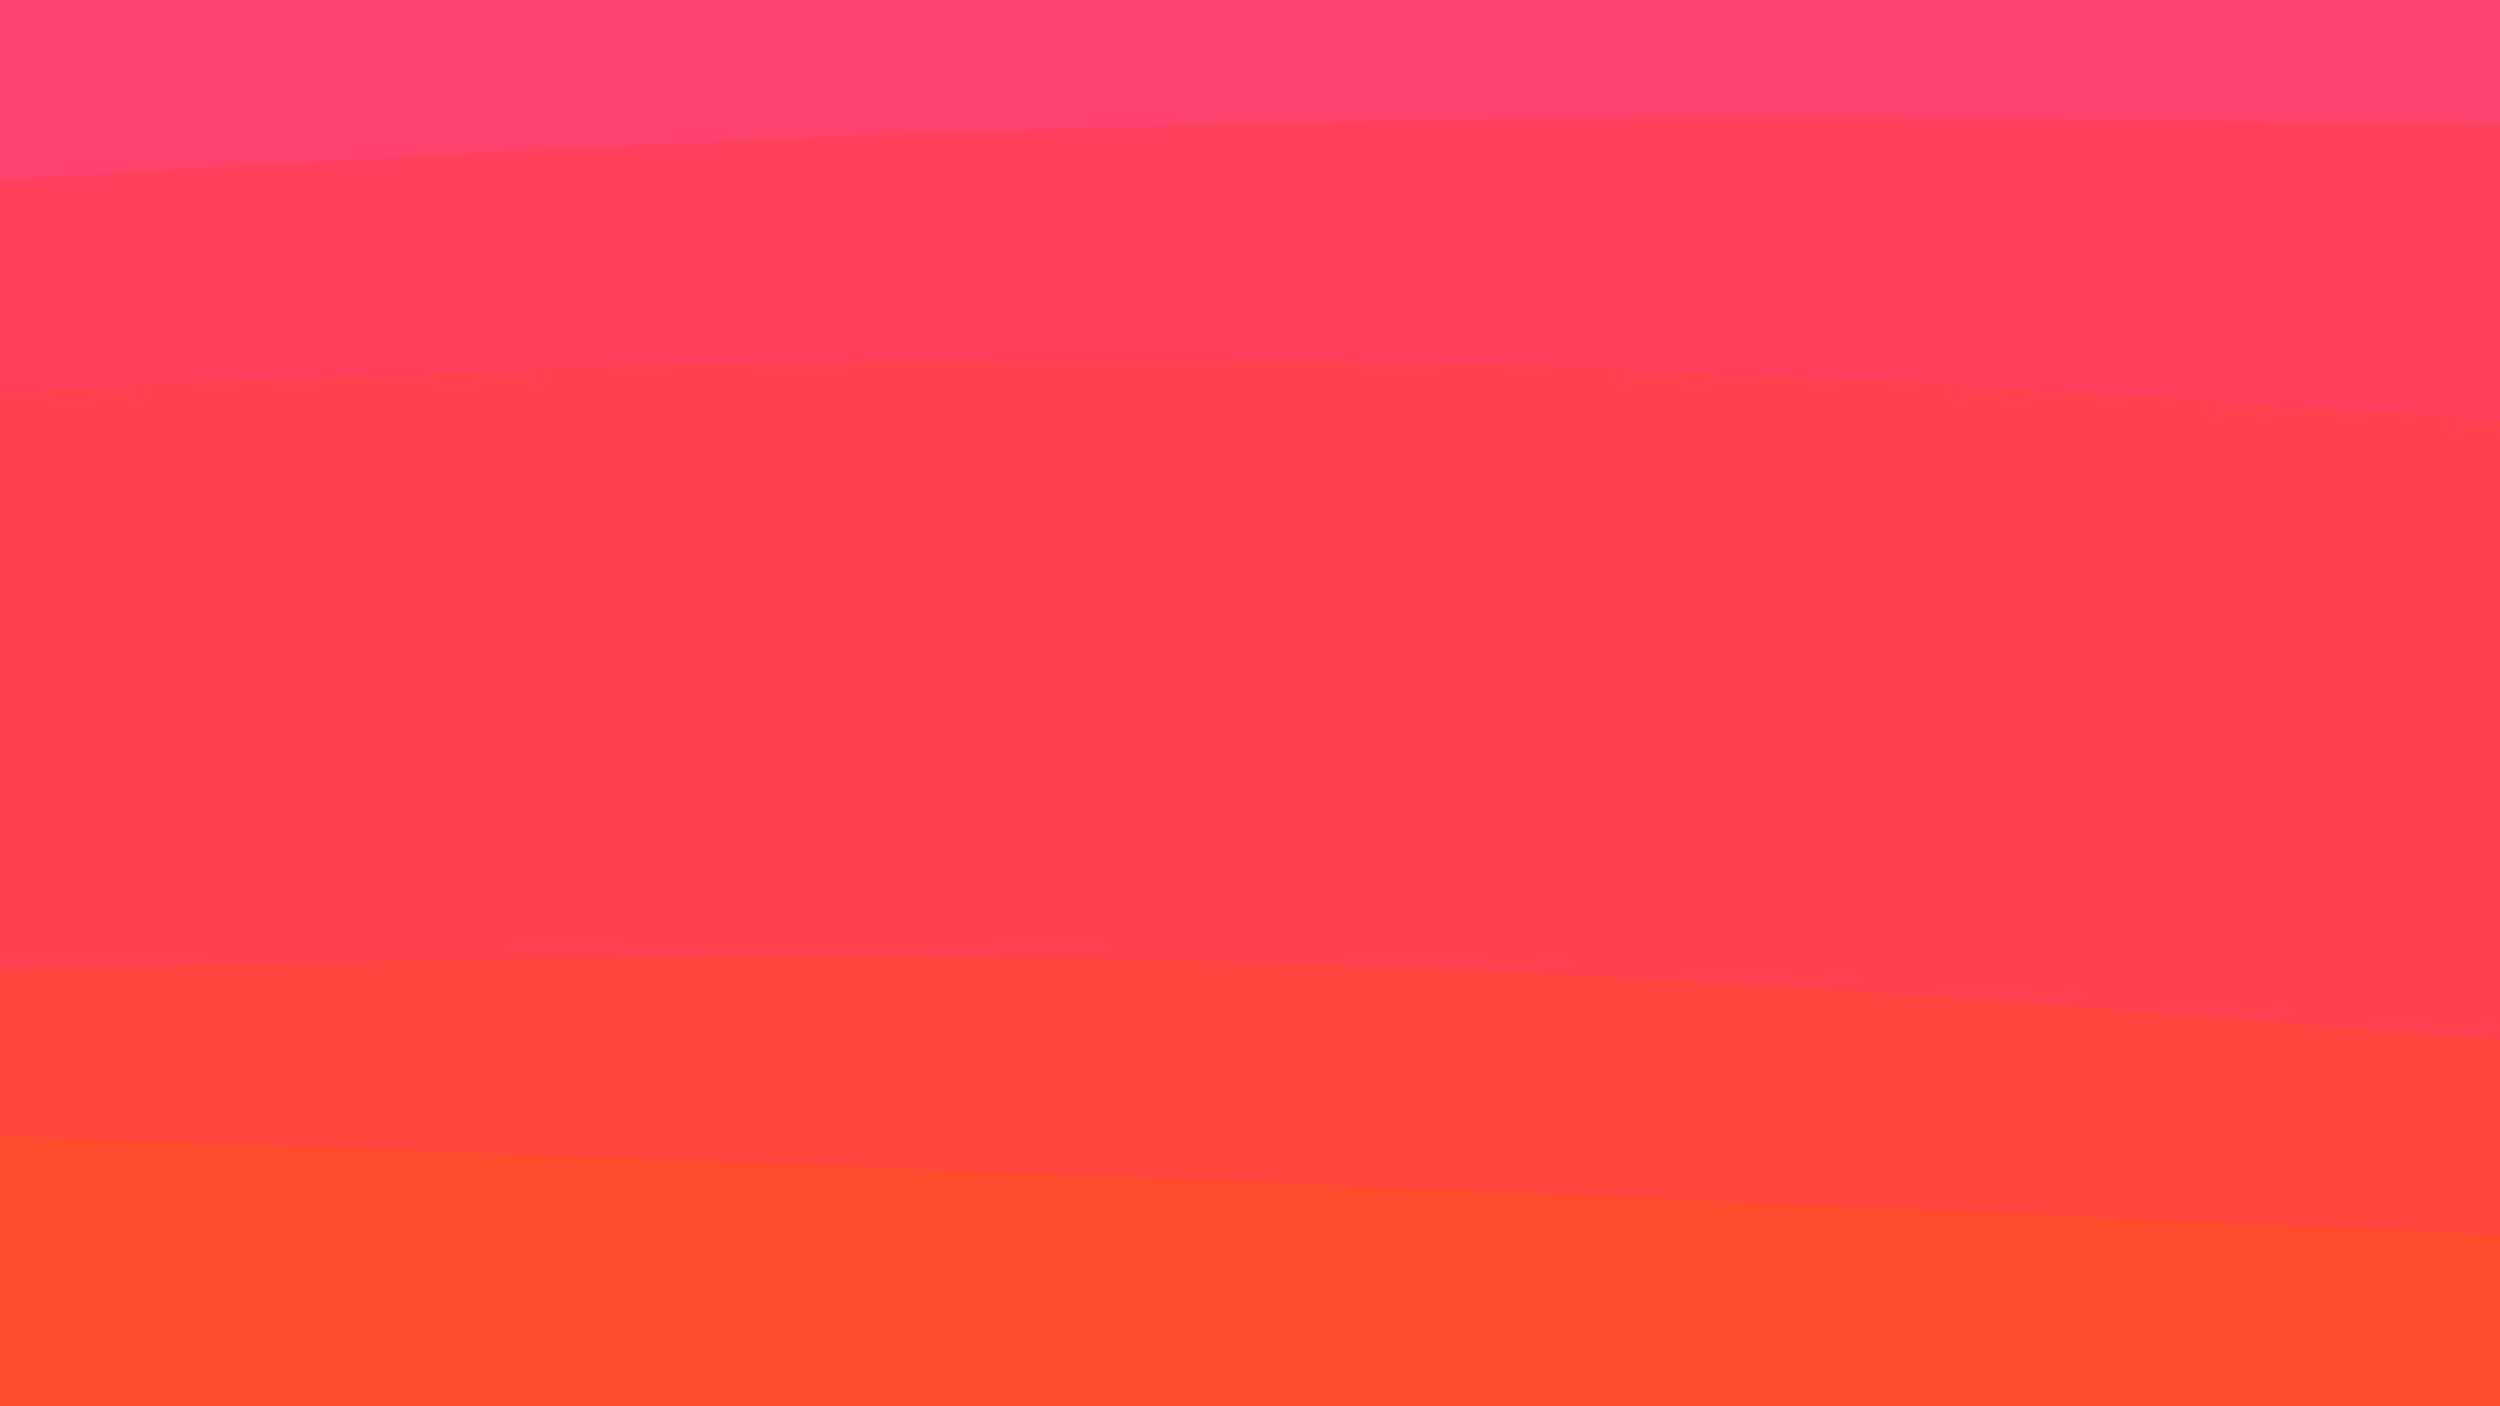 <svg id="visual" viewBox="0 0 960 540" width="960" height="540" xmlns="http://www.w3.org/2000/svg" xmlns:xlink="http://www.w3.org/1999/xlink" version="1.1"><path d="M0 71L80 66.5C160 62 320 53 480 49.5C640 46 800 48 880 49L960 50L960 0L880 0C800 0 640 0 480 0C320 0 160 0 80 0L0 0Z" fill="#ff416c"></path><path d="M0 152L80 148.5C160 145 320 138 480 139.8C640 141.7 800 152.3 880 157.7L960 163L960 48L880 47C800 46 640 44 480 47.5C320 51 160 60 80 64.5L0 69Z" fill="#ff405d"></path><path d="M0 374L80 372.2C160 370.3 320 366.7 480 371.2C640 375.7 800 388.3 880 394.7L960 401L960 161L880 155.7C800 150.3 640 139.7 480 137.8C320 136 160 143 80 146.5L0 150Z" fill="#ff424e"></path><path d="M0 438L80 440.8C160 443.7 320 449.3 480 455.7C640 462 800 469 880 472.5L960 476L960 399L880 392.7C800 386.3 640 373.7 480 369.2C320 364.7 160 368.3 80 370.2L0 372Z" fill="#ff453e"></path><path d="M0 541L80 541C160 541 320 541 480 541C640 541 800 541 880 541L960 541L960 474L880 470.5C800 467 640 460 480 453.7C320 447.3 160 441.7 80 438.8L0 436Z" fill="#ff4b2b"></path></svg>